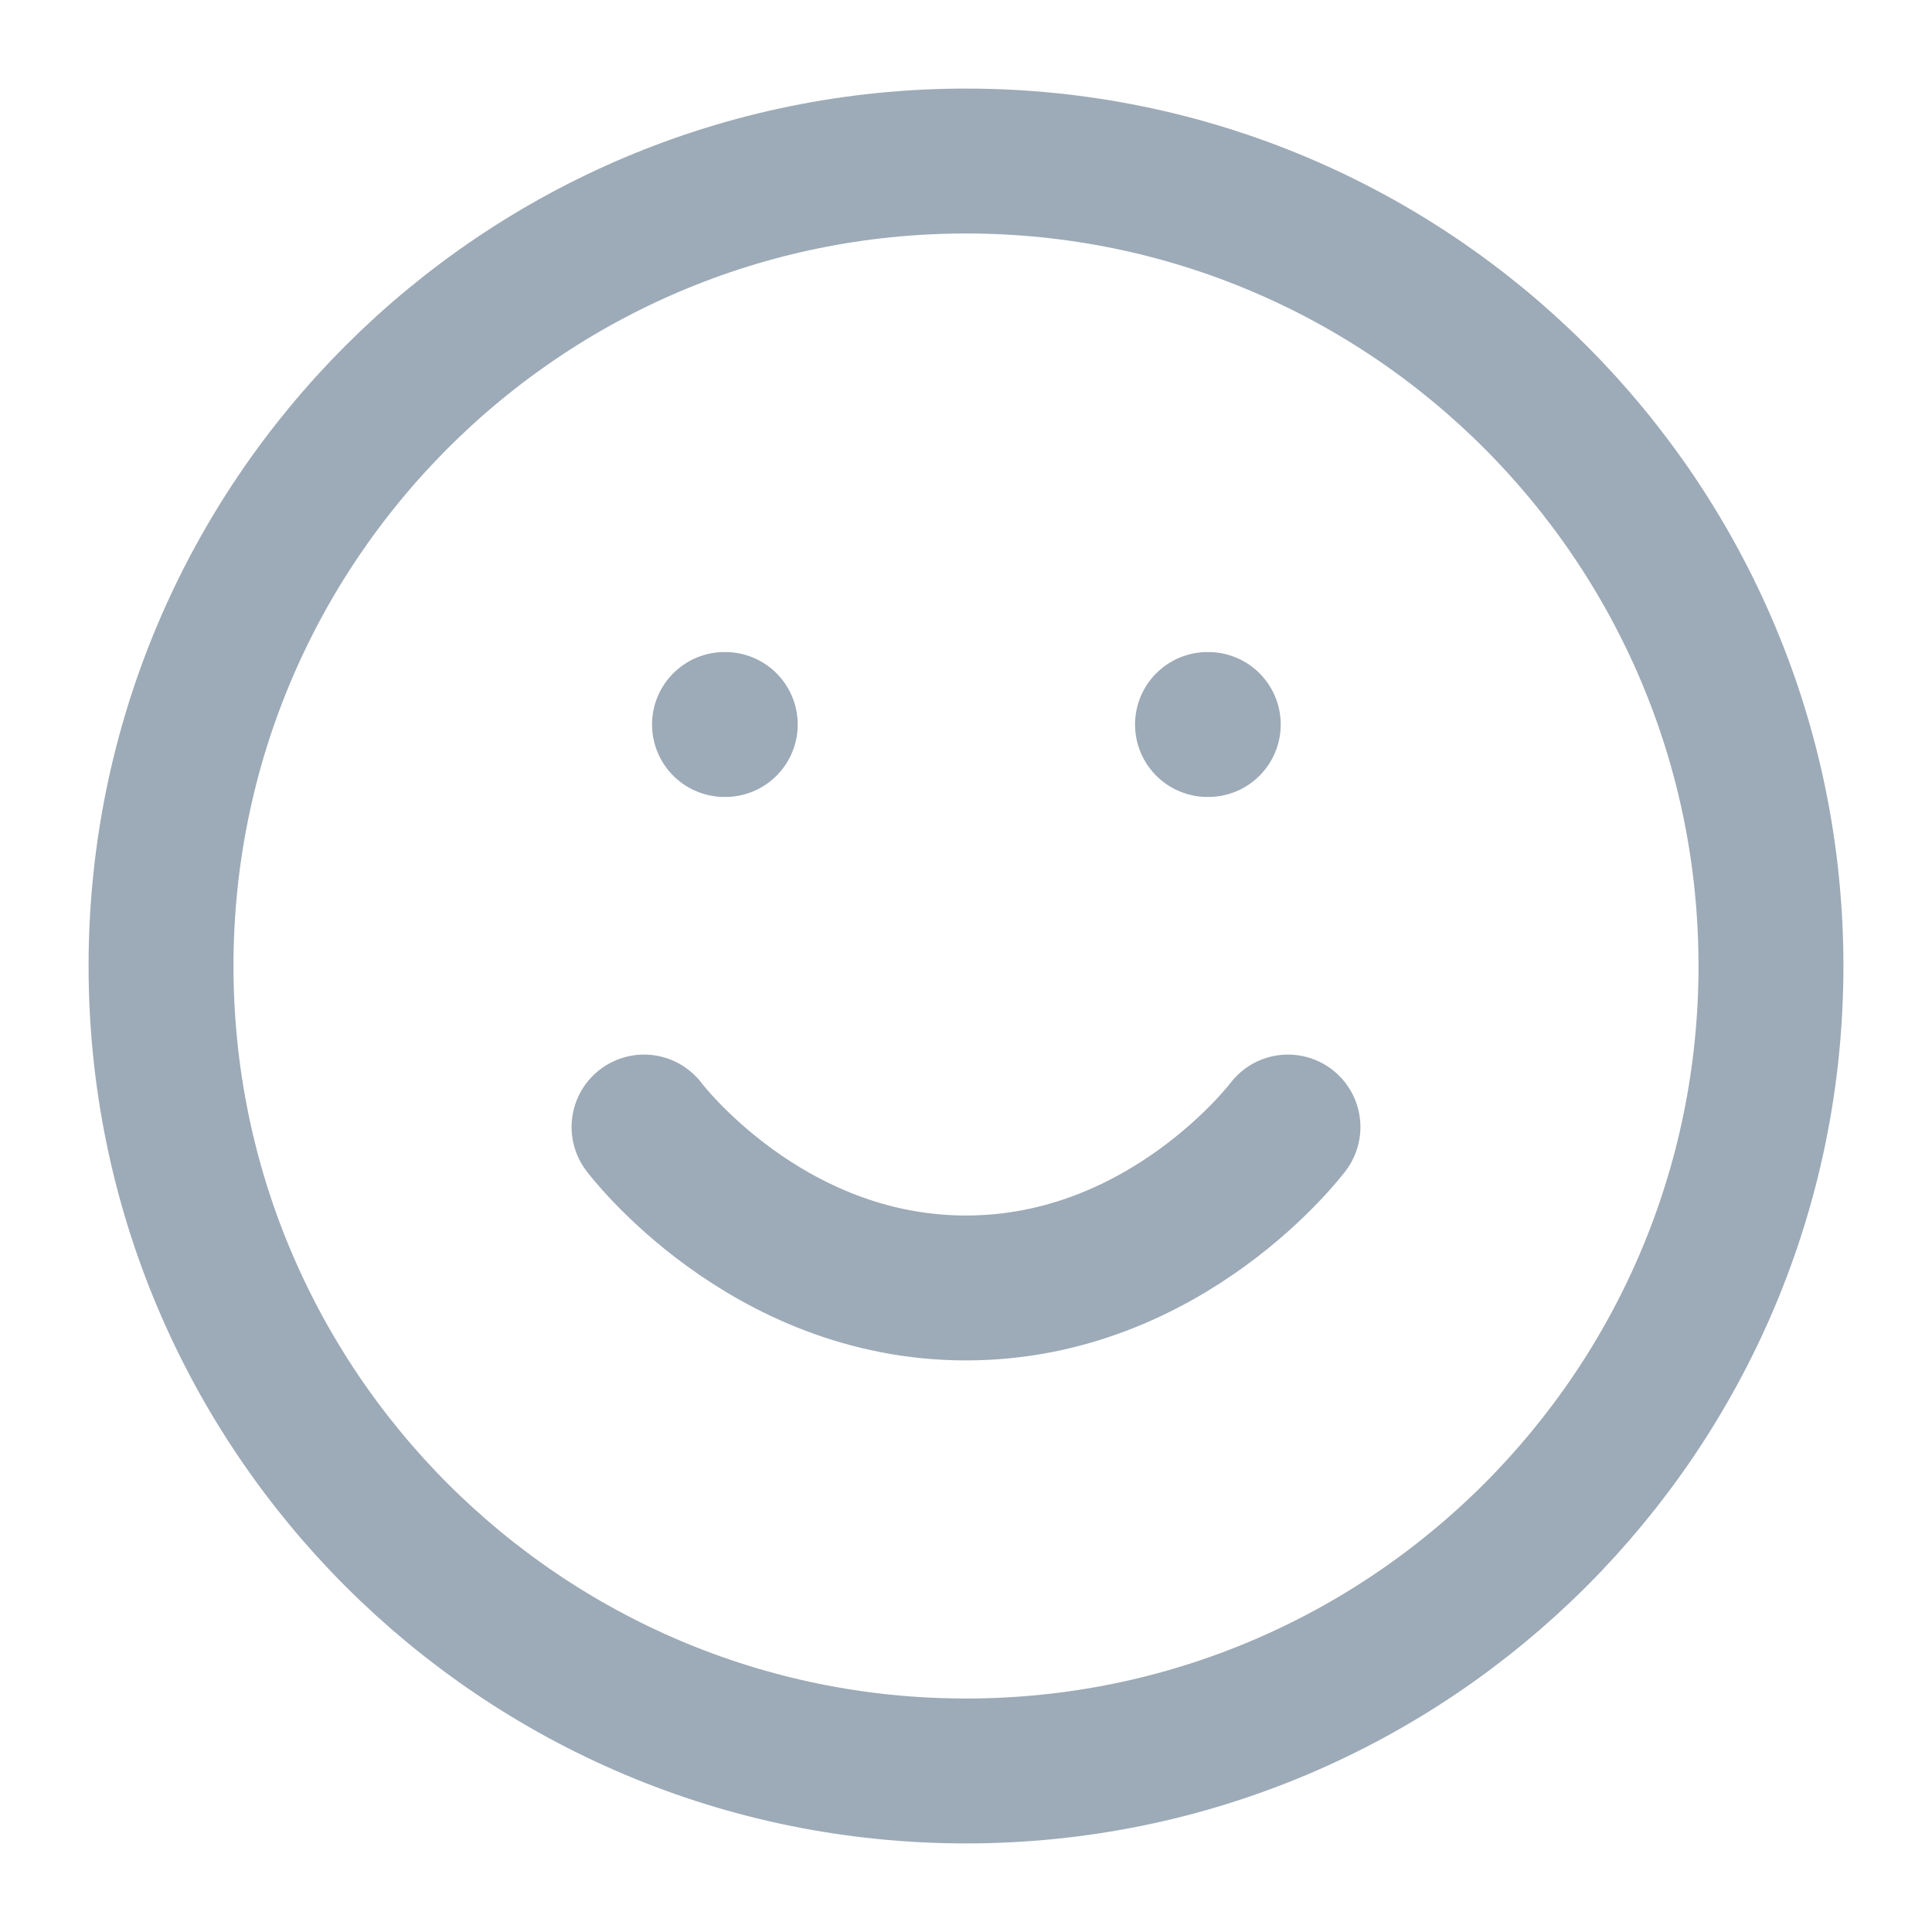 <svg width="20" height="20" viewBox="0 0 20 20" fill="none" xmlns="http://www.w3.org/2000/svg">
<g clip-path="url(#clip0_5_2862)">
<path d="M10 18.333C14.602 18.333 18.333 14.602 18.333 10C18.333 5.398 14.602 1.667 10 1.667C5.398 1.667 1.667 5.398 1.667 10C1.667 14.602 5.398 18.333 10 18.333Z" stroke="#9DAAB7" stroke-width="1.5" stroke-linecap="round" stroke-linejoin="round"/>
<path d="M6.667 11.667C6.667 11.667 7.917 13.333 10 13.333C12.083 13.333 13.333 11.667 13.333 11.667" stroke="#9DAAB7" stroke-width="1.5" stroke-linecap="round" stroke-linejoin="round"/>
<path d="M7.5 7.5H7.508" stroke="#9DAAB7" stroke-width="1.5" stroke-linecap="round" stroke-linejoin="round"/>
<path d="M12.5 7.5H12.508" stroke="#9DAAB7" stroke-width="1.5" stroke-linecap="round" stroke-linejoin="round"/>
</g>
<defs>
<clipPath id="clip0_5_2862">
<rect width="20" height="20" fill="white"/>
</clipPath>
</defs>
</svg>
